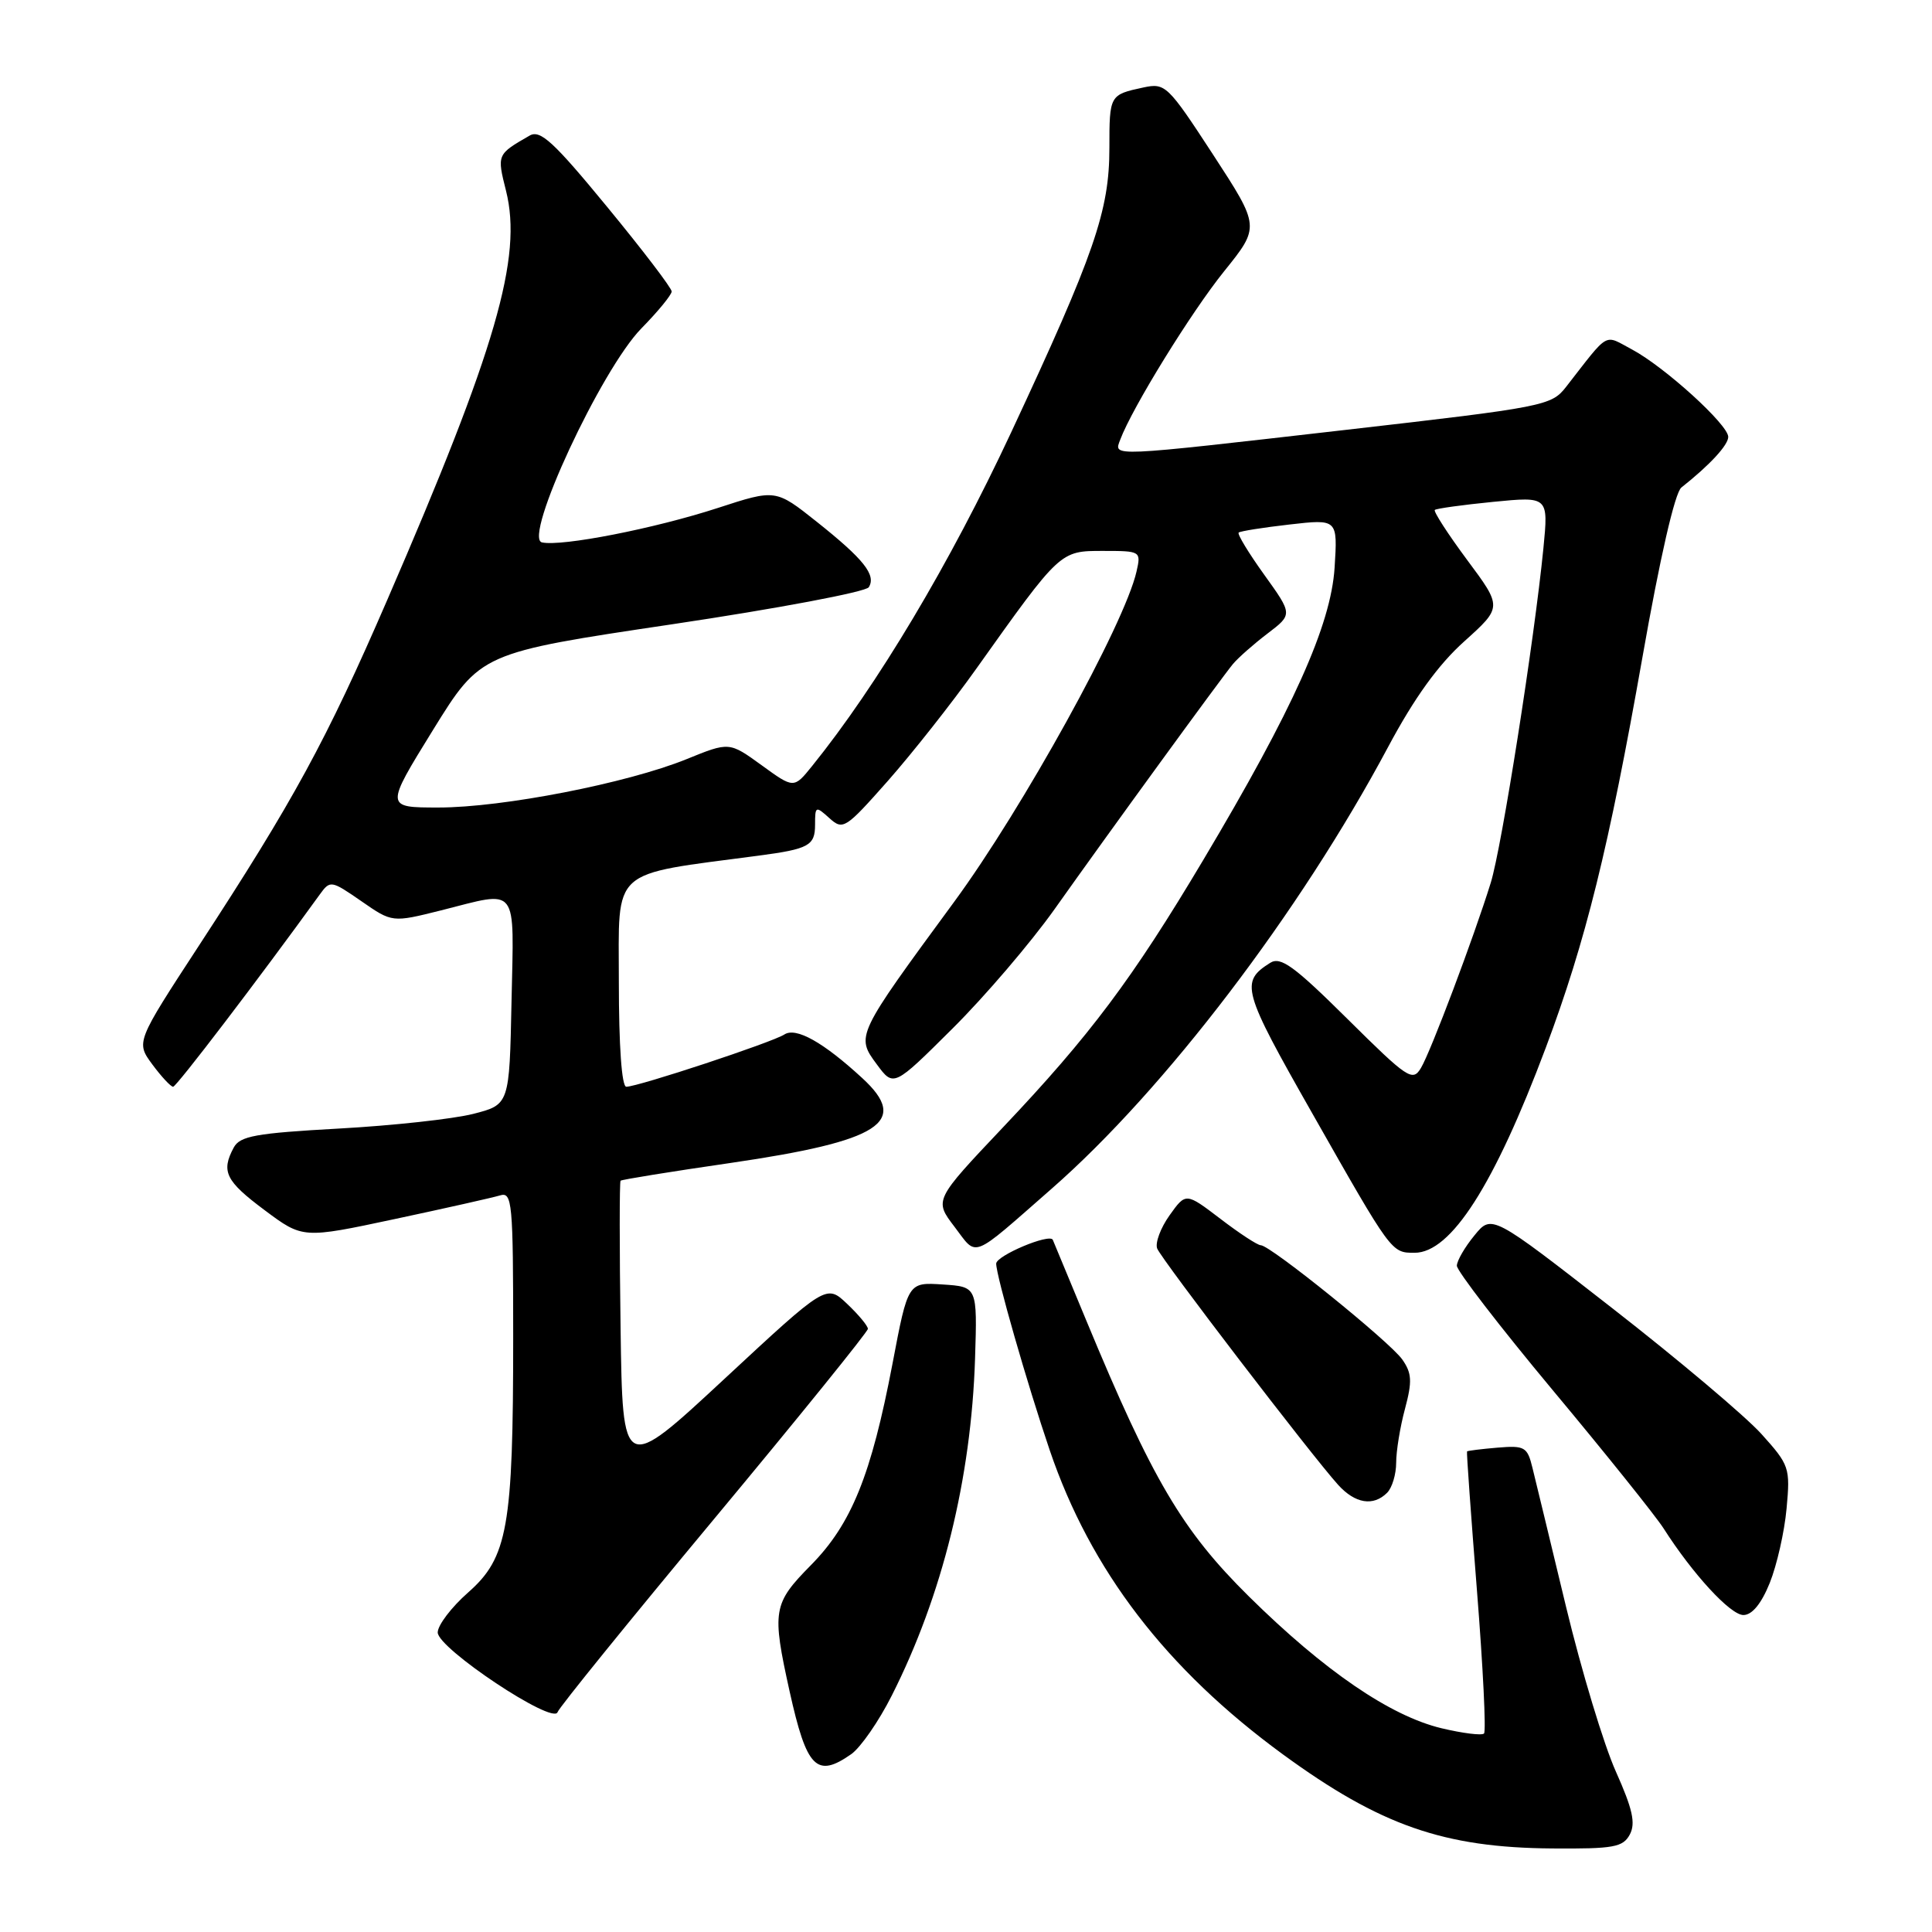 <?xml version="1.0" encoding="UTF-8" standalone="no"?>
<!DOCTYPE svg PUBLIC "-//W3C//DTD SVG 1.1//EN" "http://www.w3.org/Graphics/SVG/1.1/DTD/svg11.dtd" >
<svg xmlns="http://www.w3.org/2000/svg" xmlns:xlink="http://www.w3.org/1999/xlink" version="1.1" viewBox="0 0 256 256">
 <g >
 <path fill="currentColor"
d=" M 215.96 243.08 C 216.75 241.59 216.33 239.70 214.11 234.74 C 212.52 231.20 209.55 221.38 207.51 212.91 C 205.47 204.43 203.47 196.15 203.06 194.50 C 202.38 191.72 202.04 191.52 198.43 191.82 C 196.28 192.00 194.46 192.23 194.39 192.32 C 194.31 192.42 194.91 200.75 195.71 210.83 C 196.51 220.92 196.93 229.41 196.64 229.70 C 196.35 229.99 193.81 229.67 191.00 229.00 C 184.21 227.37 175.48 221.40 165.51 211.56 C 156.66 202.82 152.70 196.11 143.95 175.00 C 141.56 169.22 139.55 164.40 139.50 164.28 C 139.07 163.40 132.00 166.38 132.00 167.44 C 132.00 169.05 136.10 183.35 139.09 192.15 C 144.50 208.08 154.54 221.17 170.00 232.47 C 182.90 241.89 191.33 244.83 205.71 244.93 C 213.82 244.99 215.05 244.77 215.96 243.08 Z  M 112.80 232.43 C 114.03 231.56 116.45 228.08 118.16 224.68 C 124.87 211.41 128.69 195.93 129.20 180.00 C 129.50 170.50 129.50 170.50 124.91 170.20 C 120.31 169.90 120.31 169.90 118.26 180.70 C 115.44 195.47 112.83 201.94 107.45 207.39 C 102.41 212.50 102.26 213.41 104.63 224.13 C 106.89 234.31 108.20 235.65 112.80 232.43 Z  M 94.63 201.26 C 105.83 187.80 115.00 176.46 115.00 176.08 C 115.00 175.69 113.76 174.20 112.25 172.77 C 109.50 170.16 109.50 170.16 96.00 182.70 C 82.50 195.24 82.50 195.24 82.23 175.97 C 82.08 165.38 82.08 156.59 82.23 156.45 C 82.38 156.30 88.93 155.24 96.79 154.10 C 116.70 151.19 120.60 148.68 114.25 142.85 C 109.08 138.09 105.48 136.08 103.94 137.07 C 102.33 138.12 84.53 144.00 82.99 144.00 C 82.38 144.00 82.00 138.58 82.00 130.09 C 82.00 114.81 80.67 116.01 100.50 113.38 C 107.17 112.50 108.00 112.05 108.00 109.28 C 108.00 106.80 108.08 106.77 109.89 108.40 C 111.70 110.04 112.02 109.83 117.64 103.48 C 120.86 99.83 126.12 93.17 129.32 88.67 C 140.53 72.92 140.44 73.00 146.16 73.00 C 151.16 73.00 151.21 73.03 150.59 75.75 C 149.00 82.71 135.52 107.12 126.43 119.50 C 113.41 137.23 113.39 137.26 116.18 141.03 C 118.41 144.05 118.41 144.05 126.21 136.29 C 130.51 132.02 136.57 124.92 139.70 120.52 C 147.01 110.20 161.76 89.94 163.36 88.00 C 164.05 87.17 166.11 85.35 167.95 83.95 C 171.29 81.41 171.29 81.41 167.52 76.16 C 165.45 73.28 163.92 70.76 164.13 70.57 C 164.33 70.38 167.37 69.90 170.87 69.50 C 177.25 68.77 177.25 68.77 176.84 75.23 C 176.35 82.84 171.35 93.97 159.41 114.00 C 150.05 129.71 144.43 137.21 132.91 149.37 C 123.78 159.02 123.78 159.02 126.48 162.56 C 129.56 166.60 128.48 167.03 139.36 157.50 C 154.34 144.38 172.23 120.90 183.92 99.00 C 187.40 92.48 190.57 88.08 194.03 84.98 C 199.06 80.45 199.06 80.45 194.40 74.19 C 191.84 70.74 189.92 67.76 190.12 67.57 C 190.33 67.38 193.80 66.90 197.84 66.50 C 205.18 65.78 205.18 65.78 204.51 72.64 C 203.30 84.86 198.98 112.34 197.53 116.98 C 195.29 124.20 189.59 139.32 188.29 141.50 C 187.18 143.37 186.55 142.95 178.54 135.01 C 171.47 128.00 169.69 126.71 168.31 127.58 C 164.30 130.11 164.59 131.18 173.88 147.52 C 184.43 166.10 184.35 166.00 187.44 166.00 C 192.26 166.00 197.99 157.04 204.82 138.84 C 210.11 124.74 213.18 112.31 217.63 87.10 C 219.95 73.92 221.93 65.28 222.79 64.60 C 226.53 61.65 229.00 58.98 229.00 57.89 C 229.00 56.27 220.58 48.63 216.29 46.33 C 212.45 44.29 213.36 43.77 207.50 51.28 C 205.57 53.76 204.60 53.95 178.50 56.94 C 146.63 60.59 147.58 60.55 148.44 58.25 C 150.02 54.03 157.84 41.36 162.20 35.95 C 166.96 30.04 166.96 30.04 160.74 20.49 C 154.74 11.29 154.41 10.97 151.51 11.59 C 147.03 12.55 147.00 12.60 147.00 19.59 C 147.00 27.94 145.04 33.61 133.98 57.30 C 125.85 74.71 116.26 90.78 107.61 101.50 C 105.19 104.50 105.19 104.50 100.91 101.39 C 96.63 98.29 96.63 98.29 90.95 100.60 C 83.11 103.78 66.61 107.00 58.11 107.00 C 51.03 107.00 51.03 107.00 57.36 96.75 C 63.70 86.50 63.70 86.50 89.06 82.72 C 103.01 80.64 114.73 78.43 115.12 77.81 C 116.12 76.19 114.46 74.10 108.24 69.15 C 102.78 64.81 102.78 64.81 95.14 67.30 C 86.77 70.03 74.42 72.45 71.81 71.87 C 69.27 71.30 79.66 48.94 85.00 43.50 C 87.20 41.26 89.00 39.06 89.00 38.62 C 89.00 38.17 85.15 33.12 80.44 27.40 C 73.37 18.80 71.59 17.16 70.19 17.96 C 65.84 20.46 65.84 20.46 67.05 25.28 C 69.26 34.08 65.74 46.22 51.31 79.50 C 43.23 98.15 38.91 106.08 26.36 125.30 C 18.01 138.09 18.01 138.09 20.19 141.05 C 21.39 142.67 22.63 144.00 22.94 144.00 C 23.39 143.99 34.33 129.65 42.36 118.54 C 43.75 116.62 43.86 116.63 47.88 119.41 C 51.97 122.25 51.97 122.25 58.44 120.63 C 68.83 118.01 68.10 117.06 67.78 132.69 C 67.50 146.37 67.50 146.37 62.69 147.60 C 60.04 148.27 52.03 149.15 44.90 149.54 C 33.87 150.15 31.79 150.53 30.97 152.06 C 29.27 155.23 29.89 156.49 35.06 160.35 C 40.12 164.13 40.12 164.13 52.31 161.53 C 59.02 160.10 65.29 158.69 66.25 158.40 C 67.87 157.90 68.00 159.25 68.00 177.30 C 68.00 202.36 67.28 206.40 62.01 211.03 C 59.81 212.97 58.00 215.35 58.00 216.31 C 58.00 218.42 73.30 228.60 73.88 226.87 C 74.08 226.25 83.42 214.73 94.63 201.26 Z  M 234.50 209.75 C 235.44 207.41 236.45 202.98 236.73 199.89 C 237.23 194.48 237.11 194.13 233.38 189.99 C 231.24 187.63 222.34 180.12 213.58 173.30 C 197.66 160.89 197.66 160.89 195.37 163.70 C 194.10 165.24 193.06 167.04 193.04 167.71 C 193.02 168.37 198.74 175.80 205.75 184.21 C 212.77 192.62 219.36 200.85 220.42 202.50 C 224.29 208.57 229.29 214.00 231.01 214.00 C 232.16 214.00 233.39 212.50 234.50 209.75 Z  M 183.80 197.80 C 184.46 197.14 185.00 195.35 185.00 193.81 C 185.00 192.28 185.52 189.07 186.17 186.67 C 187.14 183.04 187.08 181.95 185.81 180.14 C 184.17 177.80 168.32 165.00 167.06 165.00 C 166.63 165.00 164.23 163.43 161.71 161.50 C 157.13 158.01 157.13 158.01 154.97 161.04 C 153.78 162.71 153.05 164.68 153.33 165.43 C 153.88 166.85 173.79 192.86 177.31 196.75 C 179.57 199.24 181.97 199.63 183.80 197.80 Z "/>
</g>
</svg>
